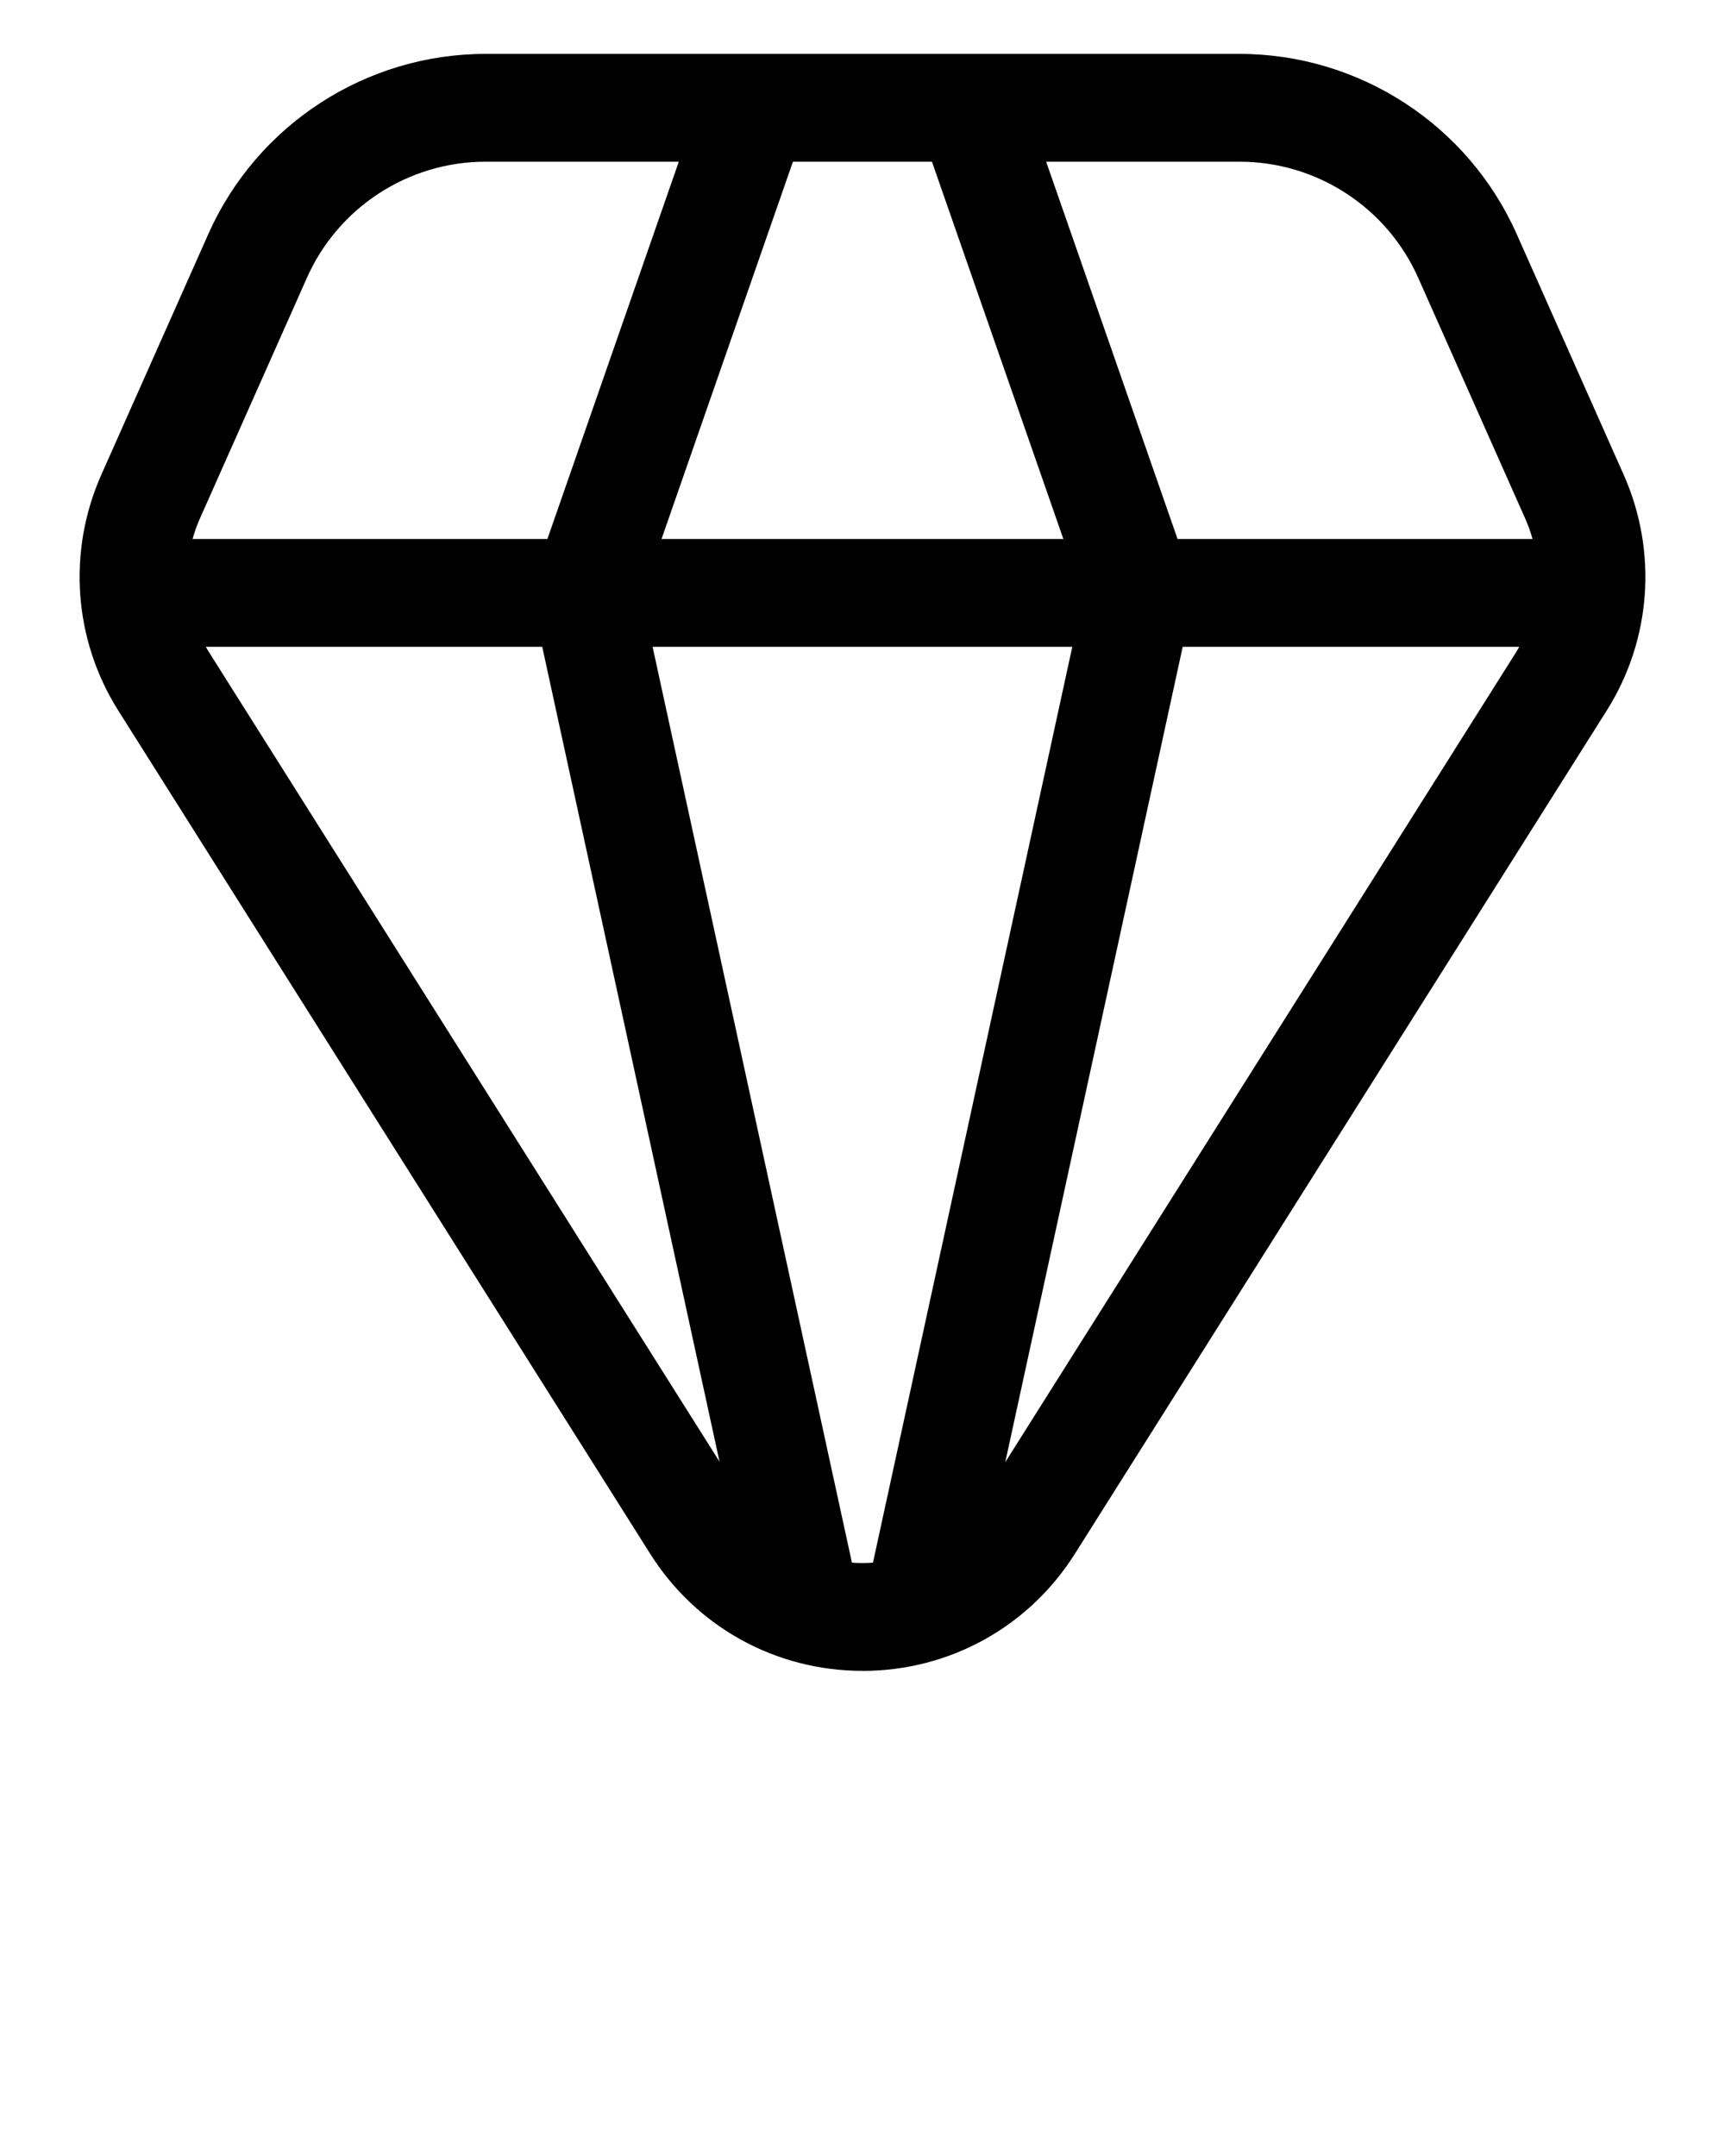 <svg width="32" height="40" viewBox="0 0 32 40" fill="none" xmlns="http://www.w3.org/2000/svg">
<g clip-path="url(#clip0_705_311)">
<path d="M16 30.999C14.391 30.999 12.918 30.187 12.06 28.825L2.196 13.186C1.365 11.87 1.247 10.234 1.879 8.809L3.864 4.343C4.767 2.313 6.786 1 9.008 1H22.992C25.214 1 27.232 2.312 28.136 4.343L30.121 8.809C30.753 10.234 30.635 11.87 29.804 13.186L19.941 28.826C19.083 30.187 17.61 31 16.001 31L16 30.999ZM9.008 3C7.575 3 6.275 3.846 5.693 5.155L3.708 9.621C3.347 10.433 3.415 11.367 3.889 12.119L13.752 27.759C14.242 28.535 15.083 28.999 16.001 28.999C16.919 28.999 17.76 28.535 18.25 27.759L28.113 12.119C28.587 11.367 28.655 10.433 28.294 9.621L26.309 5.155C25.727 3.845 24.426 3 22.994 3H9.008Z" fill="black"/>
<path d="M30 10H2V12H30V10Z" fill="black"/>
<path d="M14.021 30.213L9.828 10.938L13.055 1.671L14.943 2.329L11.902 11.062L15.977 29.787L14.021 30.213Z" fill="black"/>
<path d="M17.977 30.213L16.021 29.787L20.096 11.062L17.055 2.329L18.944 1.671L22.171 10.938L17.977 30.213Z" fill="black"/>
</g>
<defs>
<clipPath id="clip0_705_311">
<rect width="32" height="40" fill="white"/>
</clipPath>
</defs>
</svg>
